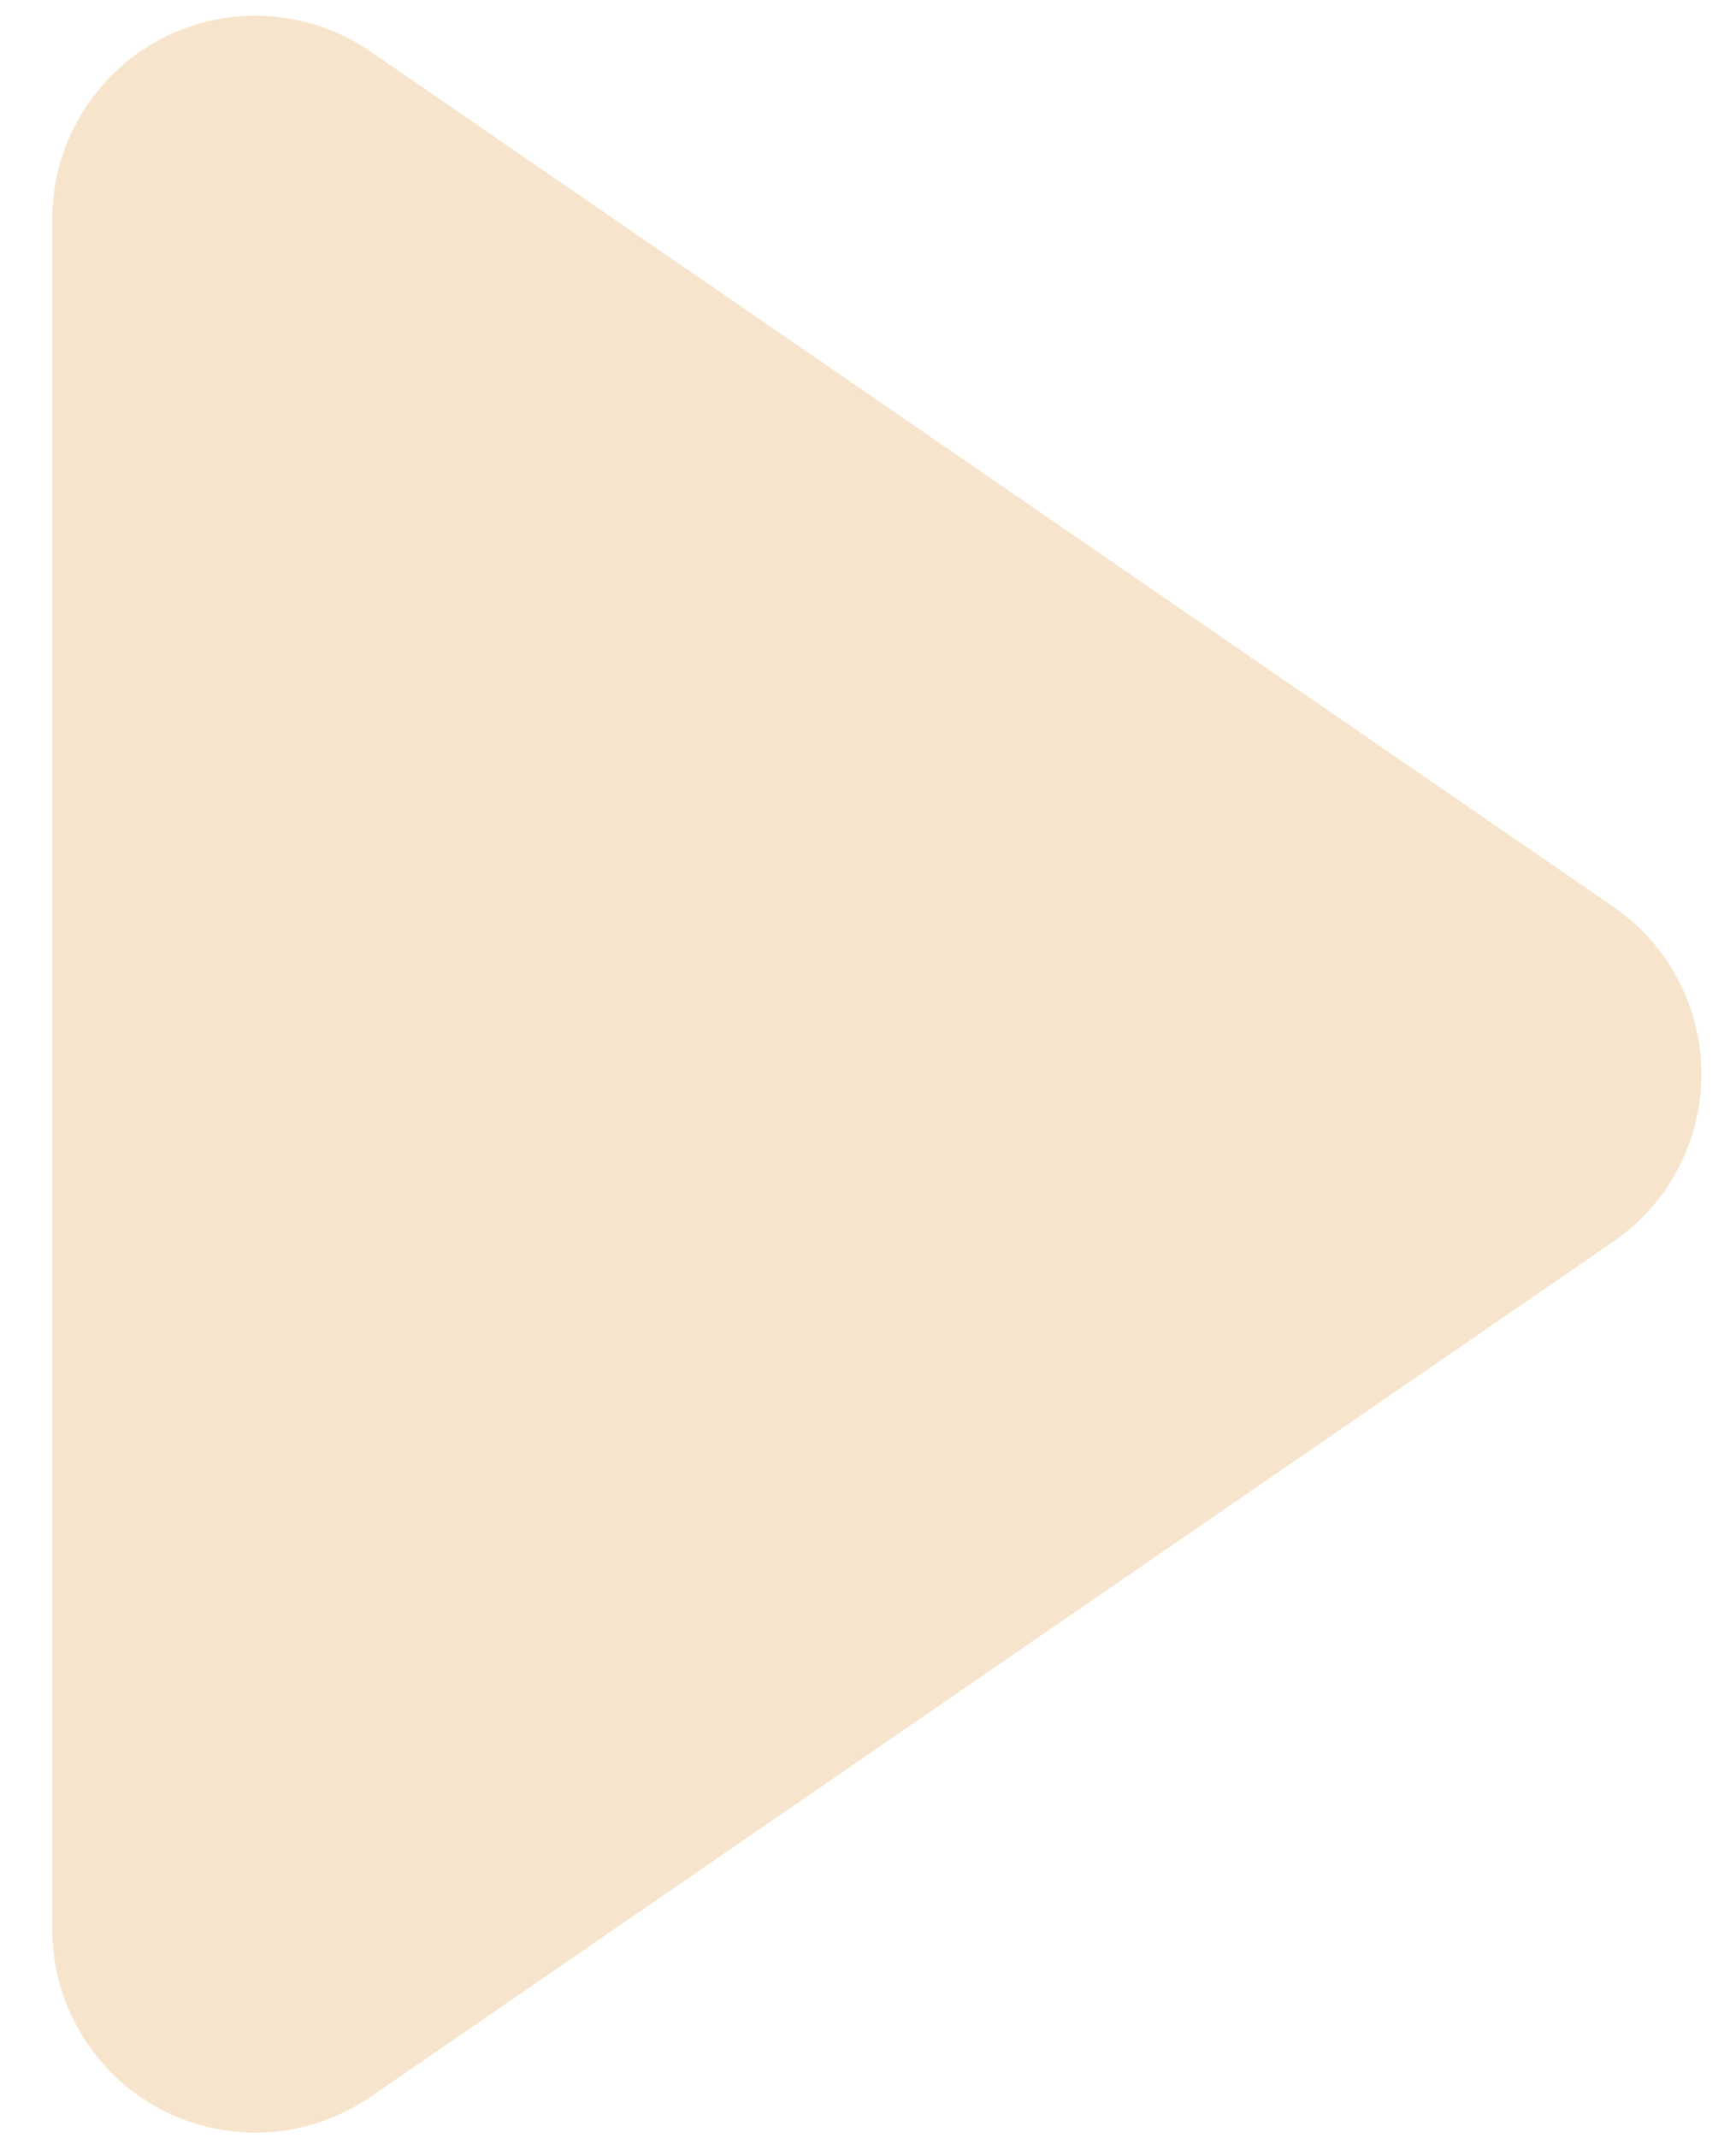 <?xml version="1.0" encoding="utf-8"?>
<!-- Generator: Adobe Illustrator 16.0.0, SVG Export Plug-In . SVG Version: 6.00 Build 0)  -->
<!DOCTYPE svg PUBLIC "-//W3C//DTD SVG 1.1//EN" "http://www.w3.org/Graphics/SVG/1.1/DTD/svg11.dtd">
<svg version="1.1" id="Layer_1" xmlns="http://www.w3.org/2000/svg" xmlns:xlink="http://www.w3.org/1999/xlink" x="0px" y="0px"
	 width="332px" height="408.736px" viewBox="0 0 332 408.736" enable-background="new 0 0 332 408.736" xml:space="preserve">
<g>
	<defs>
		<rect id="SVGID_1_" width="446.305" height="572.736"/>
	</defs>
	<clipPath id="SVGID_2_">
		<use xlink:href="#SVGID_1_"  overflow="visible"/>
	</clipPath>
	<path opacity="0.2" clip-path="url(#SVGID_2_)" fill="#d38000" d="M308.569,237.361L70.863,400.893
		c-6.612,4.525-14.309,6.843-22.028,6.843c-6.21,0-12.377-1.477-18.055-4.443C18.014,396.542,10,383.305,10,368.904V41.839
		c0-14.406,8.014-27.643,20.779-34.395C43.541,0.75,58.964,1.671,70.863,9.847l237.706,163.526
		c10.519,7.24,16.821,19.222,16.821,31.994C325.391,218.141,319.091,230.121,308.569,237.361"/>
</g>
</svg>
